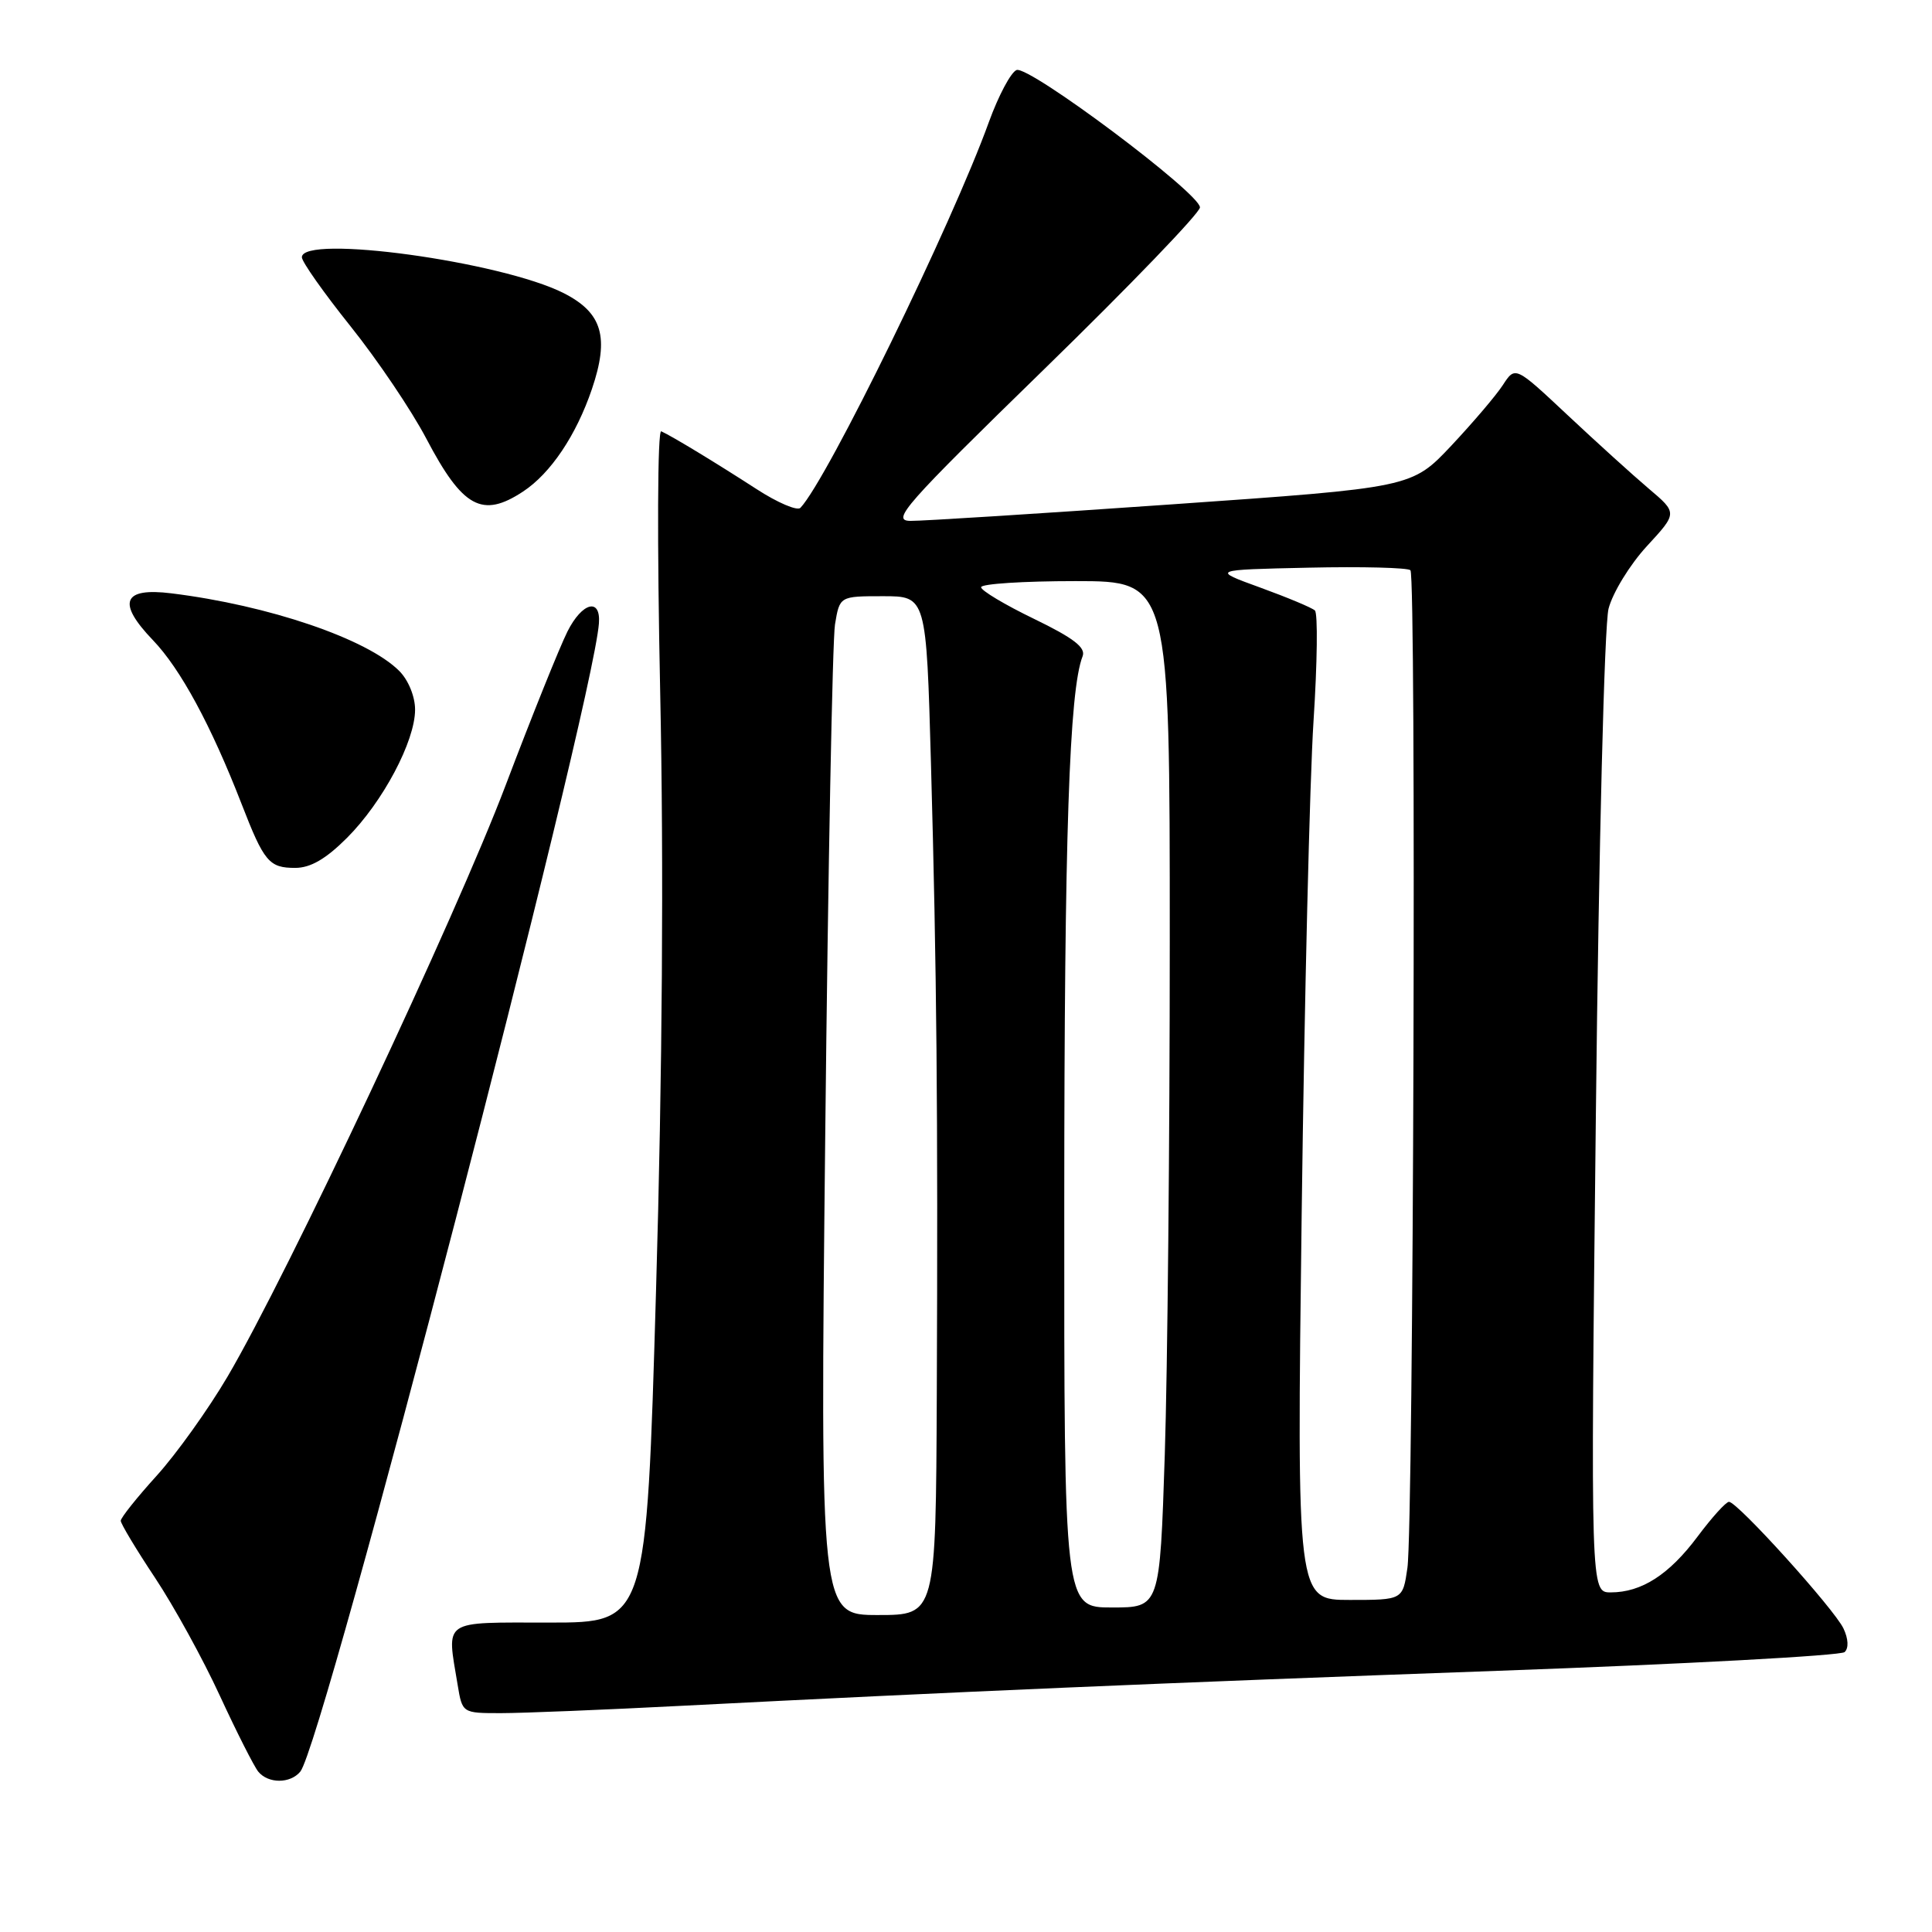 <?xml version="1.0" encoding="UTF-8" standalone="no"?>
<!DOCTYPE svg PUBLIC "-//W3C//DTD SVG 1.1//EN" "http://www.w3.org/Graphics/SVG/1.1/DTD/svg11.dtd" >
<svg xmlns="http://www.w3.org/2000/svg" xmlns:xlink="http://www.w3.org/1999/xlink" version="1.1" viewBox="0 0 256 256">
 <g >
 <path fill="currentColor"
d=" M 39.79 234.75 C 42.82 231.11 78.51 93.84 79.36 82.60 C 79.62 79.16 77.14 79.80 75.19 83.68 C 74.14 85.78 70.46 94.92 67.02 104.00 C 60.45 121.36 38.07 168.96 30.15 182.41 C 27.59 186.76 23.36 192.67 20.75 195.55 C 18.14 198.43 16.00 201.11 16.00 201.51 C 16.00 201.90 18.04 205.30 20.54 209.06 C 23.03 212.81 26.90 219.84 29.13 224.69 C 31.37 229.54 33.66 234.06 34.22 234.75 C 35.54 236.36 38.46 236.36 39.79 234.75 Z  M 90.50 226.02 C 126.41 224.18 153.59 223.01 198.50 221.39 C 223.25 220.50 243.92 219.38 244.42 218.91 C 244.98 218.39 244.92 217.16 244.27 215.78 C 243.04 213.19 230.22 199.00 229.10 199.00 C 228.70 199.00 226.83 201.07 224.94 203.60 C 221.16 208.66 217.51 211.00 213.43 211.00 C 210.76 211.00 210.76 211.00 211.46 147.75 C 211.85 112.10 212.59 82.82 213.14 80.66 C 213.68 78.55 215.96 74.83 218.20 72.39 C 222.28 67.97 222.28 67.97 218.46 64.74 C 216.36 62.96 211.53 58.58 207.71 55.00 C 200.78 48.50 200.78 48.50 199.15 51.00 C 198.26 52.38 195.17 56.00 192.30 59.06 C 187.07 64.61 187.07 64.61 155.28 66.83 C 137.80 68.05 122.21 69.04 120.63 69.02 C 118.05 69.00 119.83 66.98 138.38 48.90 C 149.72 37.85 159.00 28.21 159.00 27.48 C 159.00 25.61 136.35 8.65 134.70 9.28 C 133.95 9.57 132.31 12.66 131.04 16.15 C 126.12 29.76 109.63 63.52 106.06 67.29 C 105.65 67.73 103.02 66.61 100.22 64.79 C 94.84 61.31 89.09 57.82 87.62 57.15 C 87.12 56.92 87.06 71.70 87.48 91.80 C 87.96 114.60 87.77 142.27 86.93 170.93 C 85.65 215.00 85.65 215.00 72.82 215.00 C 58.40 215.00 59.19 214.47 60.64 223.25 C 61.26 227.00 61.26 227.00 66.38 227.00 C 69.20 227.00 80.05 226.56 90.50 226.02 Z  M 45.97 111.03 C 50.72 106.28 55.00 98.22 55.00 94.03 C 55.00 92.29 54.11 90.11 52.90 88.90 C 48.65 84.65 35.61 80.21 22.71 78.62 C 16.26 77.82 15.47 79.83 20.26 84.82 C 23.91 88.62 27.95 96.08 32.00 106.50 C 34.99 114.21 35.65 115.00 39.12 115.00 C 41.14 115.00 43.18 113.82 45.97 111.03 Z  M 69.31 65.13 C 72.96 62.73 76.35 57.68 78.43 51.56 C 80.76 44.69 79.82 41.46 74.73 38.86 C 66.49 34.66 40.00 31.02 40.00 34.09 C 40.00 34.69 42.91 38.81 46.46 43.25 C 50.02 47.70 54.54 54.40 56.50 58.14 C 61.31 67.29 63.90 68.70 69.31 65.13 Z  M 109.35 150.25 C 109.72 115.19 110.31 84.81 110.64 82.75 C 111.26 79.00 111.26 79.00 117.00 79.00 C 122.74 79.00 122.74 79.00 123.36 101.25 C 124.12 128.60 124.29 146.96 124.13 184.75 C 124.00 214.00 124.00 214.00 116.34 214.00 C 108.67 214.00 108.67 214.00 109.35 150.25 Z  M 141.02 159.25 C 141.03 110.78 141.68 91.47 143.45 86.96 C 143.90 85.81 142.27 84.55 137.03 82.01 C 133.16 80.14 130.00 78.25 130.00 77.81 C 130.00 77.36 135.62 77.00 142.50 77.00 C 155.00 77.00 155.00 77.00 155.00 124.75 C 155.00 151.01 154.70 181.61 154.34 192.75 C 153.68 213.00 153.68 213.00 147.34 213.00 C 141.00 213.00 141.00 213.00 141.02 159.25 Z  M 172.48 160.75 C 172.84 132.56 173.55 103.21 174.05 95.53 C 174.55 87.84 174.63 81.26 174.23 80.89 C 173.83 80.52 170.57 79.16 167.00 77.86 C 160.50 75.50 160.50 75.50 173.39 75.22 C 180.47 75.06 186.55 75.22 186.89 75.56 C 187.68 76.36 187.30 202.12 186.49 207.75 C 185.88 212.00 185.88 212.00 178.85 212.00 C 171.83 212.00 171.83 212.00 172.48 160.75 Z "/>
</g>
</svg>